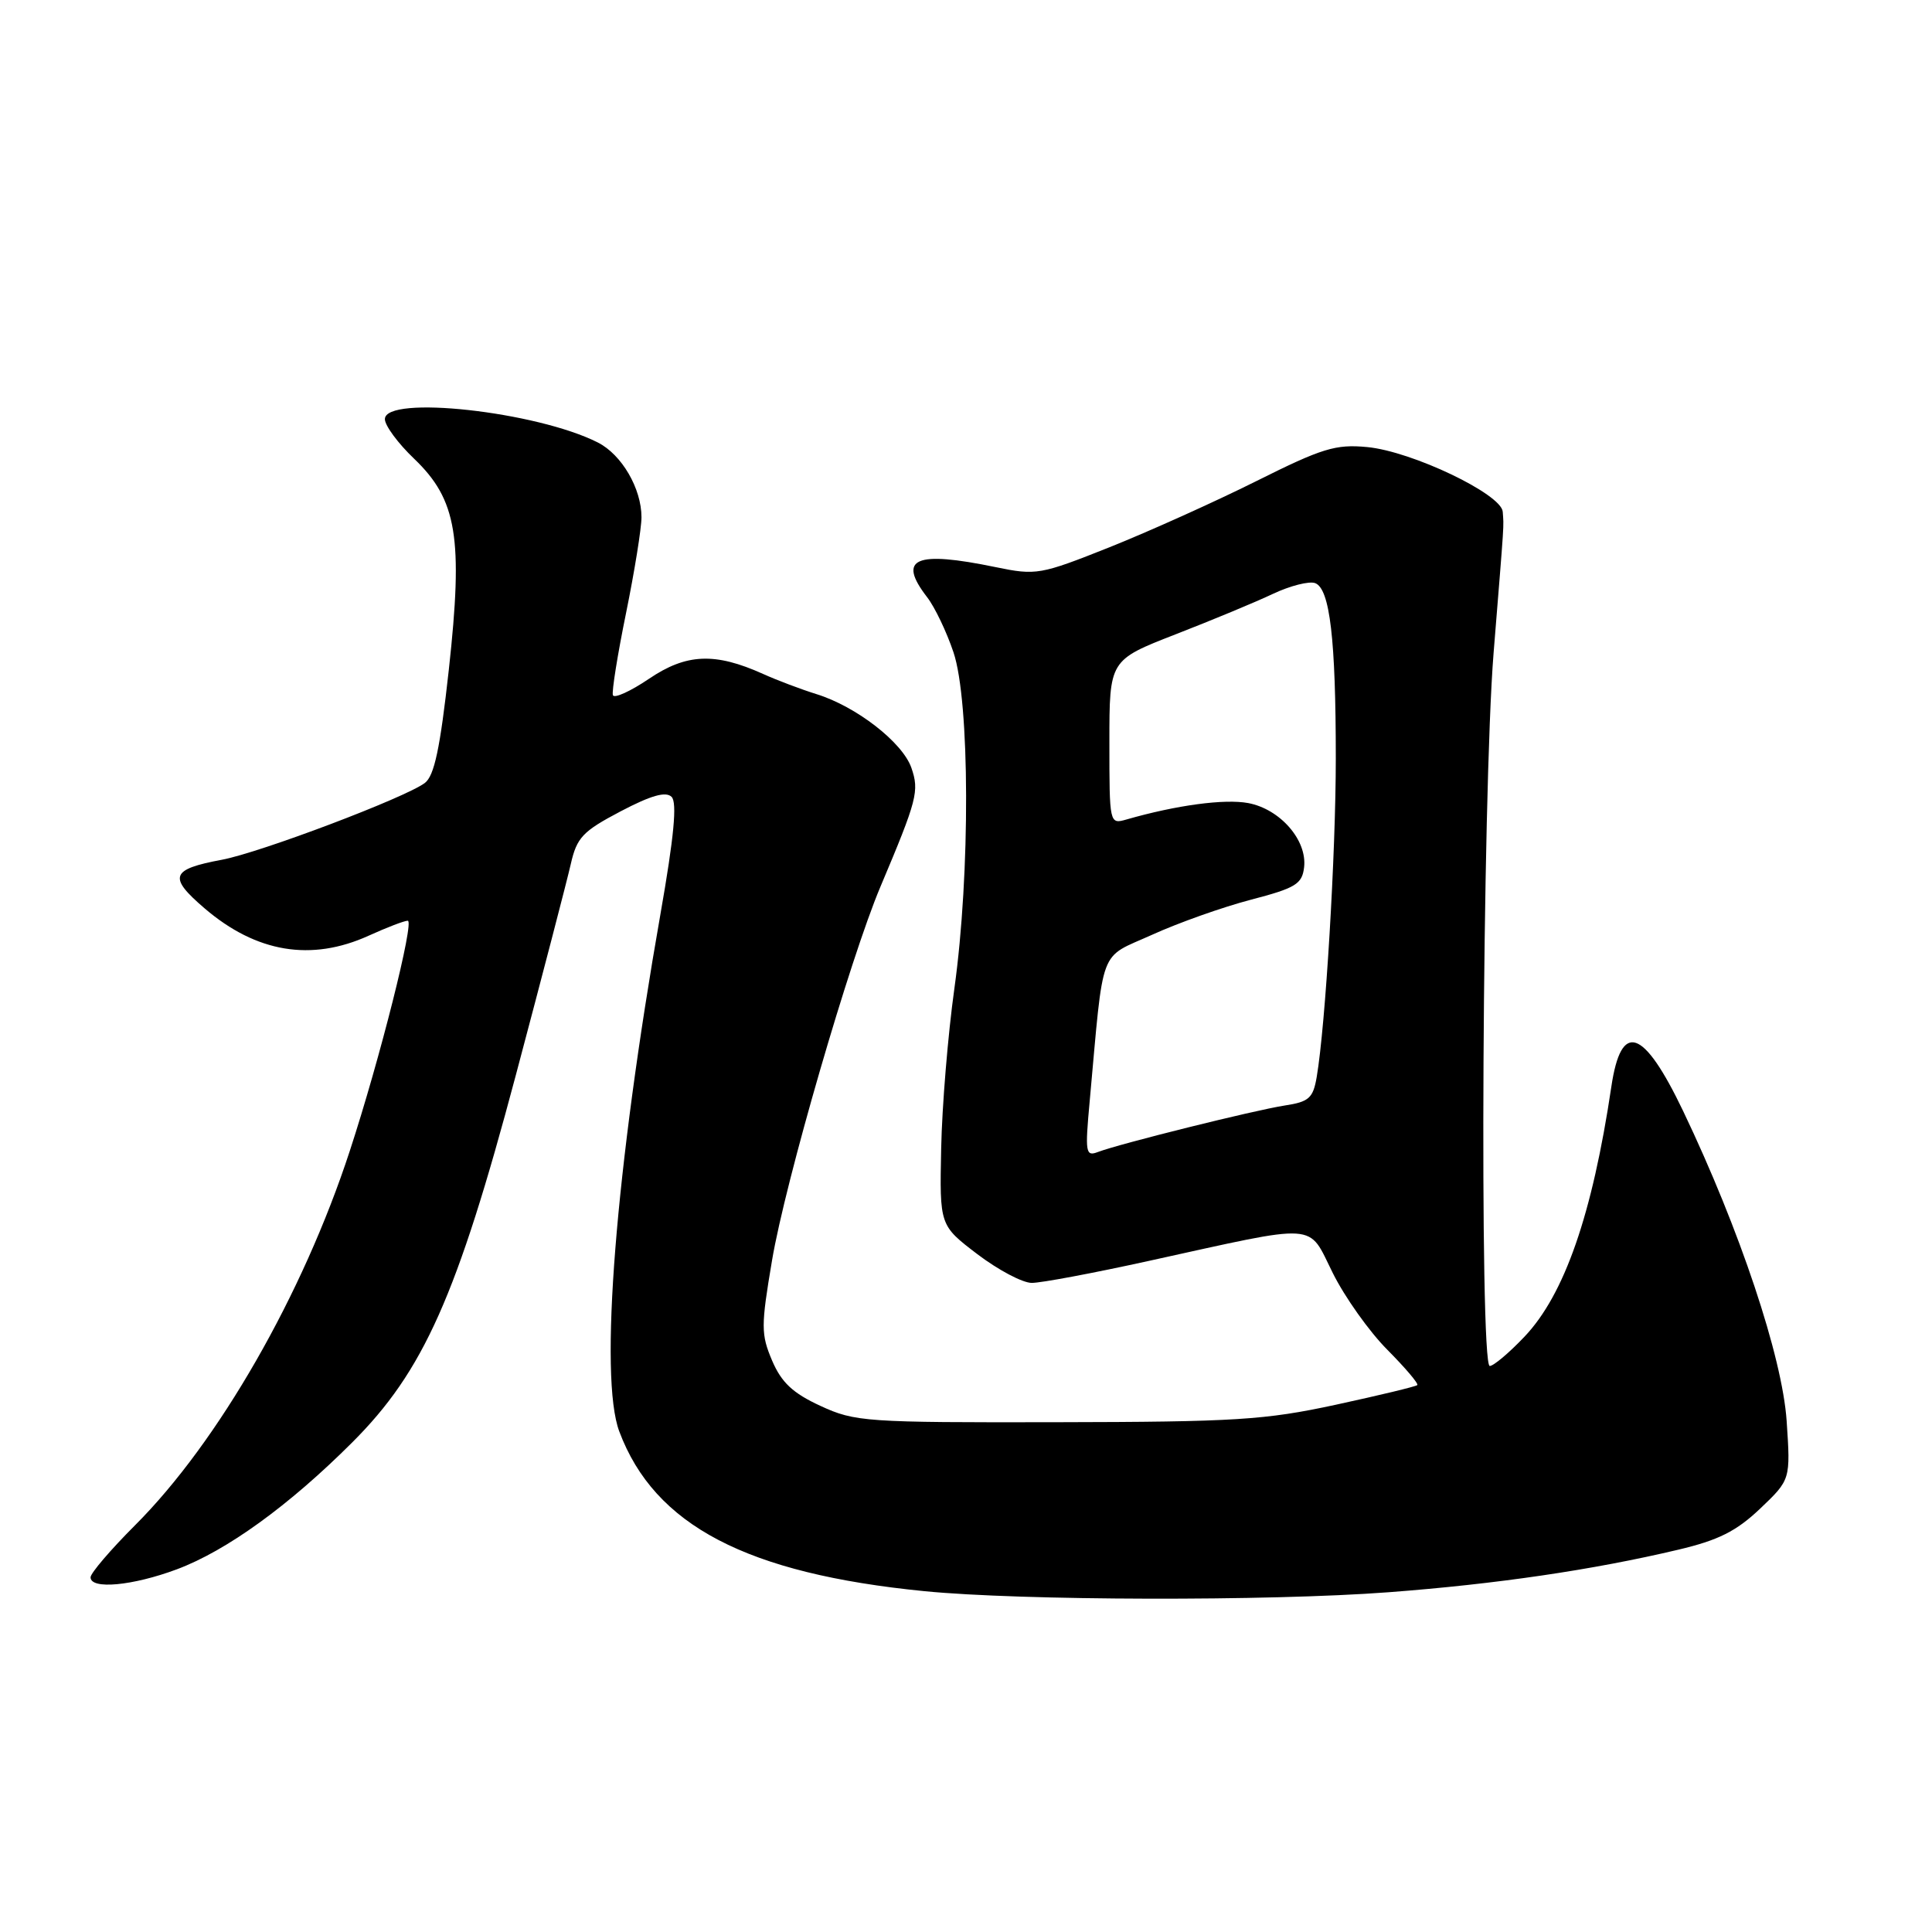 <?xml version="1.0" encoding="UTF-8" standalone="no"?>
<!DOCTYPE svg PUBLIC "-//W3C//DTD SVG 1.1//EN" "http://www.w3.org/Graphics/SVG/1.1/DTD/svg11.dtd" >
<svg xmlns="http://www.w3.org/2000/svg" xmlns:xlink="http://www.w3.org/1999/xlink" version="1.1" viewBox="0 0 256 256">
 <g >
 <path fill="currentColor"
d=" M 184.00 210.98 C 198.26 209.90 211.03 208.03 222.35 205.35 C 227.70 204.09 230.07 202.90 233.23 199.90 C 237.26 196.06 237.26 196.06 236.74 188.28 C 236.16 179.79 230.53 162.92 223.03 147.23 C 217.76 136.22 214.81 135.22 213.51 144.00 C 210.99 160.93 207.30 171.55 201.99 177.13 C 199.97 179.26 197.90 181.00 197.40 181.00 C 196.01 181.00 196.42 104.98 197.91 86.50 C 199.38 68.31 199.27 70.02 199.12 67.81 C 198.95 65.47 187.11 59.81 181.17 59.24 C 176.97 58.84 175.21 59.38 166.45 63.76 C 160.98 66.49 152.23 70.43 147.00 72.52 C 137.85 76.16 137.31 76.26 131.94 75.15 C 121.24 72.94 118.87 73.97 122.84 79.12 C 123.86 80.43 125.43 83.72 126.34 86.43 C 128.52 92.90 128.58 115.79 126.46 130.98 C 125.61 137.06 124.82 146.61 124.71 152.20 C 124.50 162.37 124.50 162.37 129.50 166.18 C 132.25 168.27 135.49 169.99 136.71 169.99 C 137.93 170.00 144.90 168.69 152.21 167.08 C 175.12 162.05 173.22 161.92 176.60 168.68 C 178.19 171.88 181.44 176.45 183.82 178.84 C 186.20 181.24 187.99 183.34 187.80 183.53 C 187.62 183.72 182.75 184.89 176.98 186.14 C 167.61 188.16 163.69 188.41 140.00 188.45 C 114.72 188.50 113.28 188.40 108.72 186.29 C 105.05 184.60 103.55 183.19 102.31 180.29 C 100.83 176.80 100.82 175.74 102.30 167.00 C 104.05 156.61 112.63 127.04 116.66 117.50 C 121.54 105.94 121.83 104.82 120.76 101.73 C 119.58 98.36 113.45 93.60 108.17 91.97 C 106.15 91.34 102.97 90.14 101.11 89.30 C 94.74 86.43 90.95 86.59 86.00 89.94 C 83.53 91.61 81.37 92.59 81.21 92.11 C 81.05 91.63 81.83 86.73 82.96 81.21 C 84.08 75.70 85.00 70.00 85.00 68.54 C 85.00 64.73 82.39 60.25 79.23 58.64 C 71.12 54.52 51.00 52.31 51.00 55.54 C 51.00 56.39 52.74 58.75 54.88 60.79 C 60.56 66.23 61.39 71.27 59.47 88.75 C 58.32 99.16 57.55 102.80 56.29 103.75 C 53.67 105.71 34.48 112.97 29.41 113.92 C 22.60 115.19 22.25 116.20 27.12 120.37 C 33.97 126.23 41.24 127.44 48.86 123.98 C 51.26 122.89 53.58 122.00 54.03 122.00 C 54.95 122.00 50.33 140.35 46.35 152.50 C 40.12 171.57 28.93 191.07 17.91 202.09 C 14.66 205.34 12.00 208.45 12.00 209.00 C 12.00 210.65 17.57 210.13 23.44 207.94 C 30.04 205.47 38.29 199.50 46.65 191.15 C 56.12 181.70 60.56 171.74 68.34 142.50 C 71.85 129.30 75.13 116.70 75.63 114.50 C 76.43 110.97 77.21 110.15 82.23 107.51 C 86.25 105.40 88.23 104.83 88.99 105.59 C 89.74 106.34 89.31 110.88 87.52 121.08 C 81.55 155.03 79.36 182.50 82.06 189.68 C 86.72 202.12 98.93 208.51 122.50 210.84 C 135.28 212.10 168.10 212.18 184.00 210.98 Z  M 144.39 145.91 C 146.29 125.03 145.52 127.09 152.64 123.87 C 156.13 122.28 162.03 120.19 165.74 119.22 C 171.67 117.67 172.54 117.15 172.80 114.92 C 173.22 111.33 169.63 107.21 165.39 106.41 C 162.26 105.83 155.89 106.68 149.25 108.59 C 147.01 109.23 147.00 109.16 147.00 98.35 C 147.00 87.47 147.00 87.47 155.75 84.06 C 160.56 82.19 166.38 79.78 168.67 78.69 C 170.96 77.61 173.49 76.97 174.27 77.27 C 176.22 78.02 177.00 84.69 177.00 100.49 C 177.00 113.09 175.64 135.85 174.47 142.71 C 173.99 145.51 173.45 146.00 170.21 146.49 C 166.17 147.12 148.32 151.56 145.47 152.65 C 143.85 153.27 143.76 152.73 144.39 145.91 Z "/>
</g>
</svg>